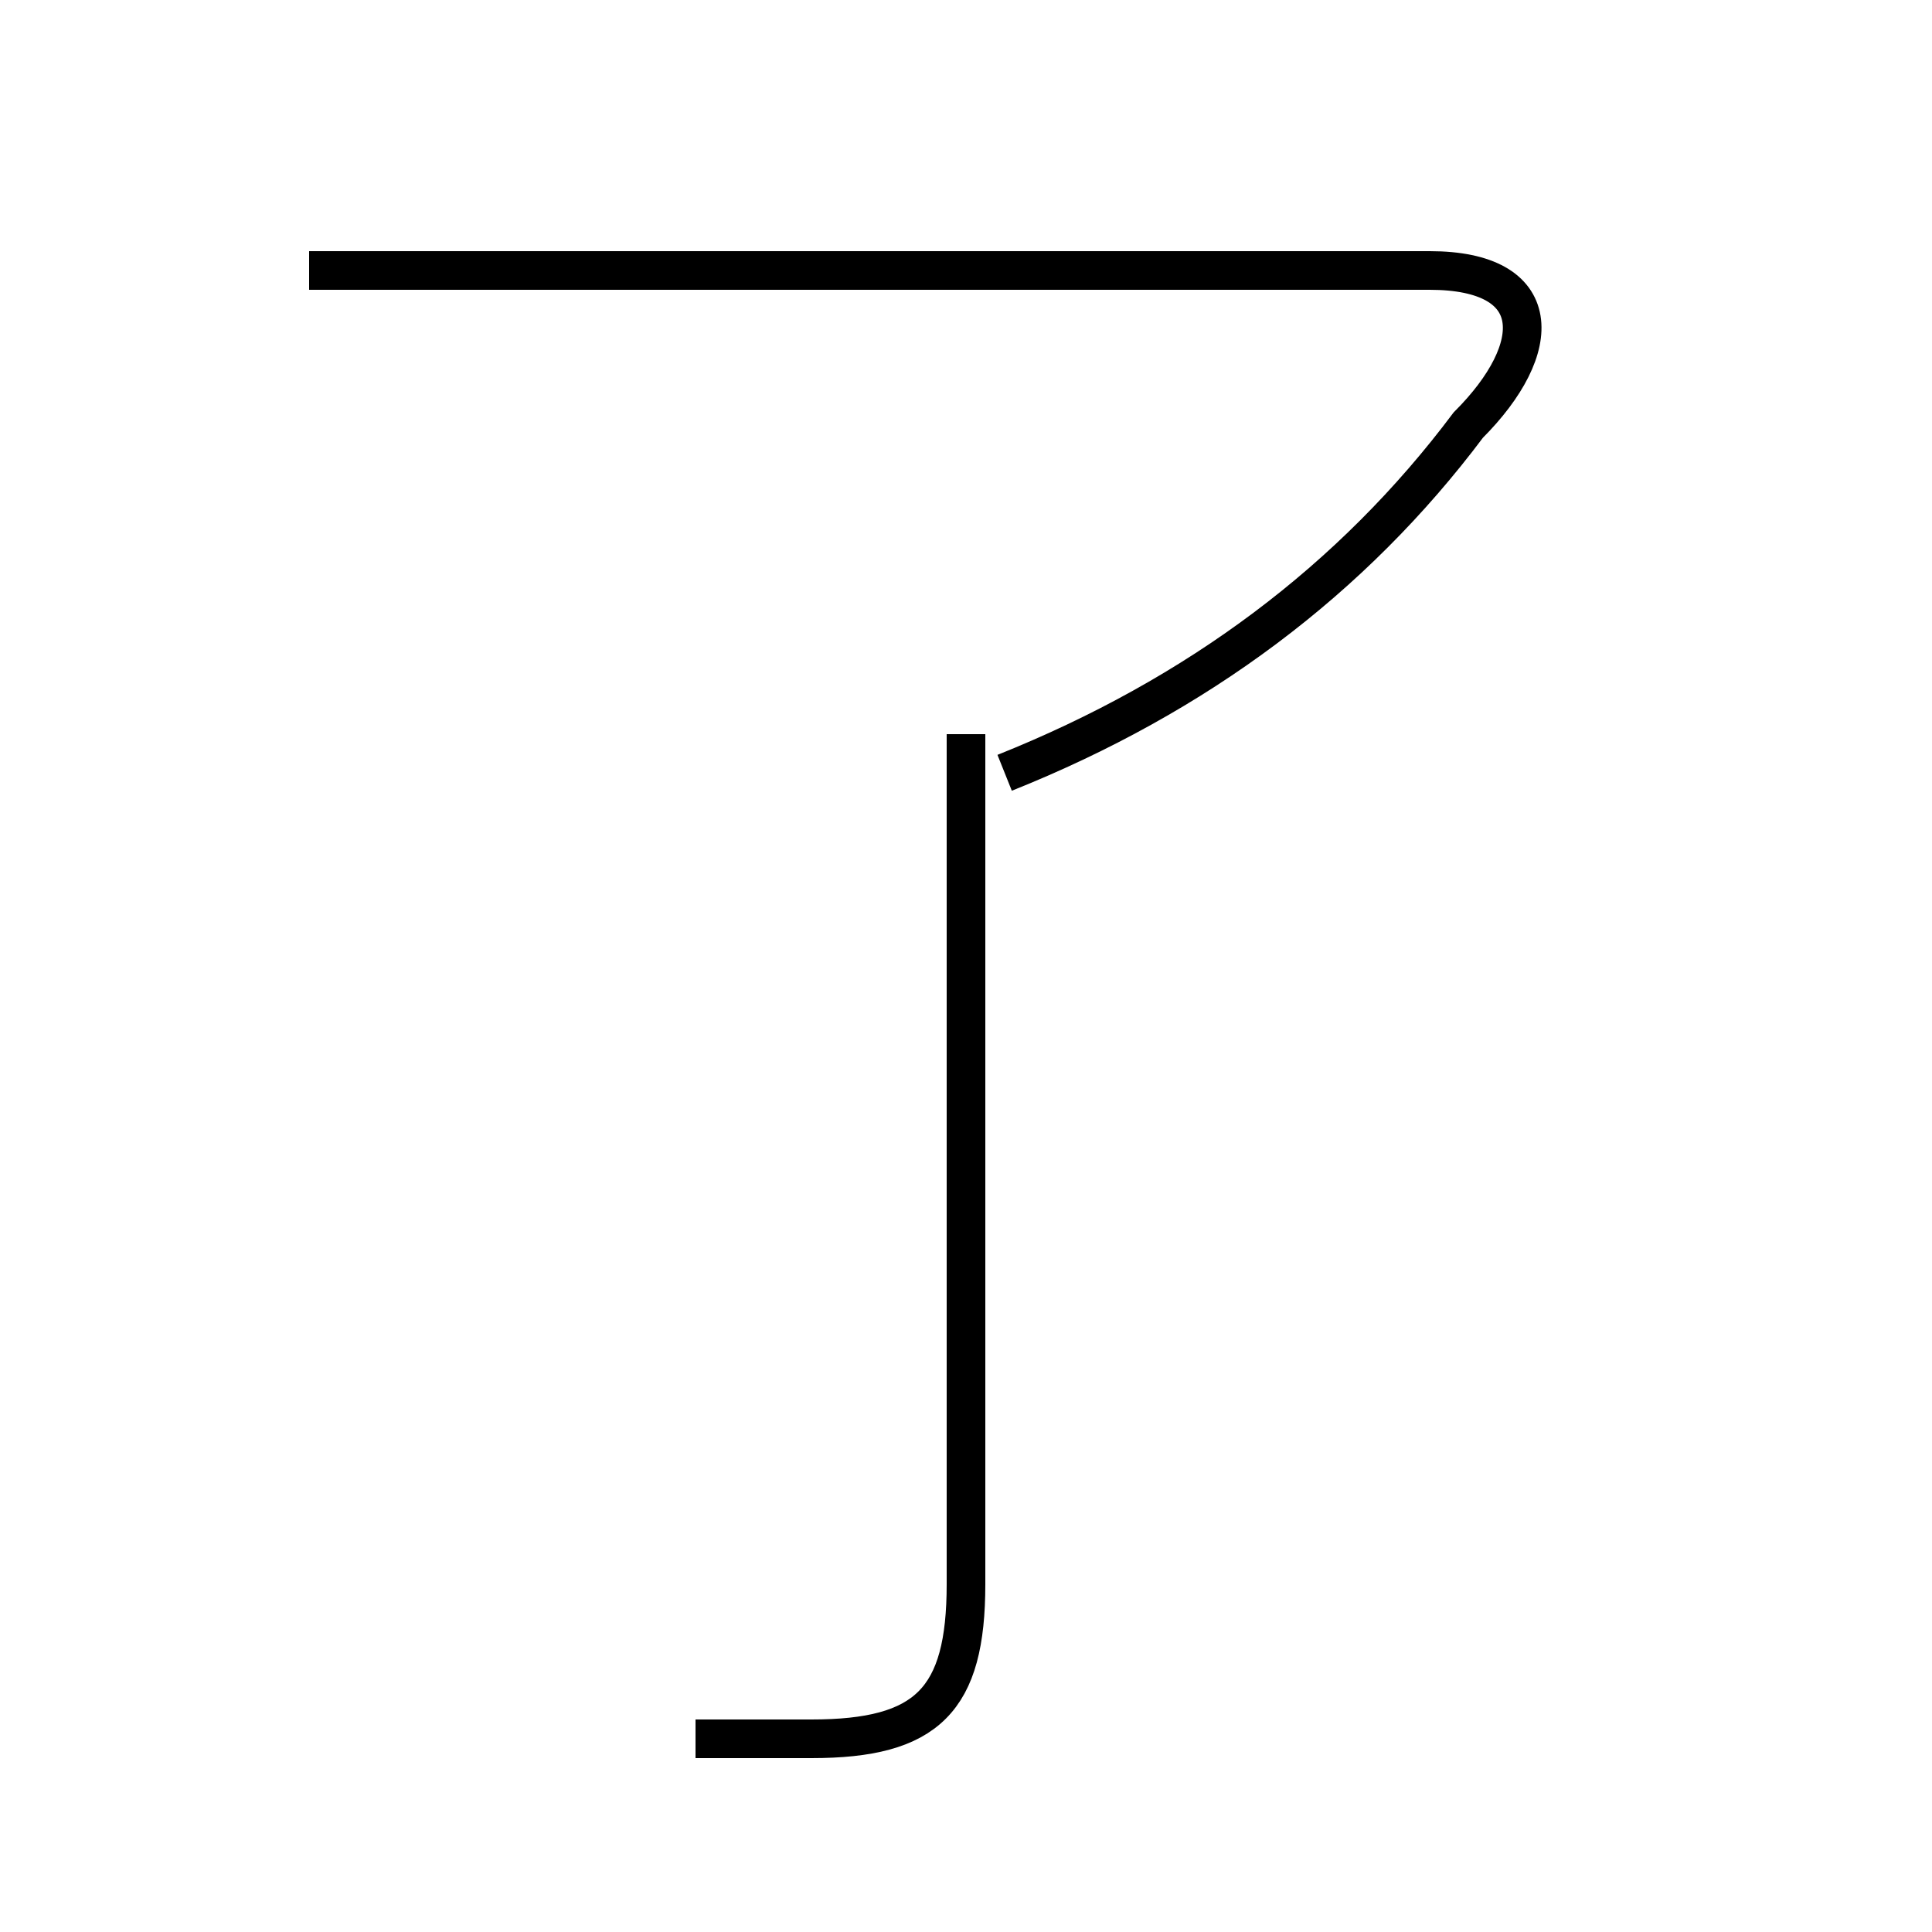 <?xml version='1.0' encoding='utf8'?>
<svg viewBox="0.0 -6.0 50.0 50.0" version="1.1" xmlns="http://www.w3.org/2000/svg">
<rect x="0.0" y="-6.0" width="50.0" height="50.0" fill="#808080" stroke="none"/>
<rect x="-1000" y="-1000" width="2000" height="2000" stroke="white" fill="white"/>
<g style="fill:white;stroke:#000000;  stroke-width:1">
<path d="M 26 -24 C 31 -26 35 -29 38 -33 C 40 -35 40 -37 37 -37 L 8 -37 M 18 1 C 19 1 20 1 21 1 C 24 1 25 0 25 -3 L 25 -25" transform="translate(0.0 38.0)" />
</g>
</svg>